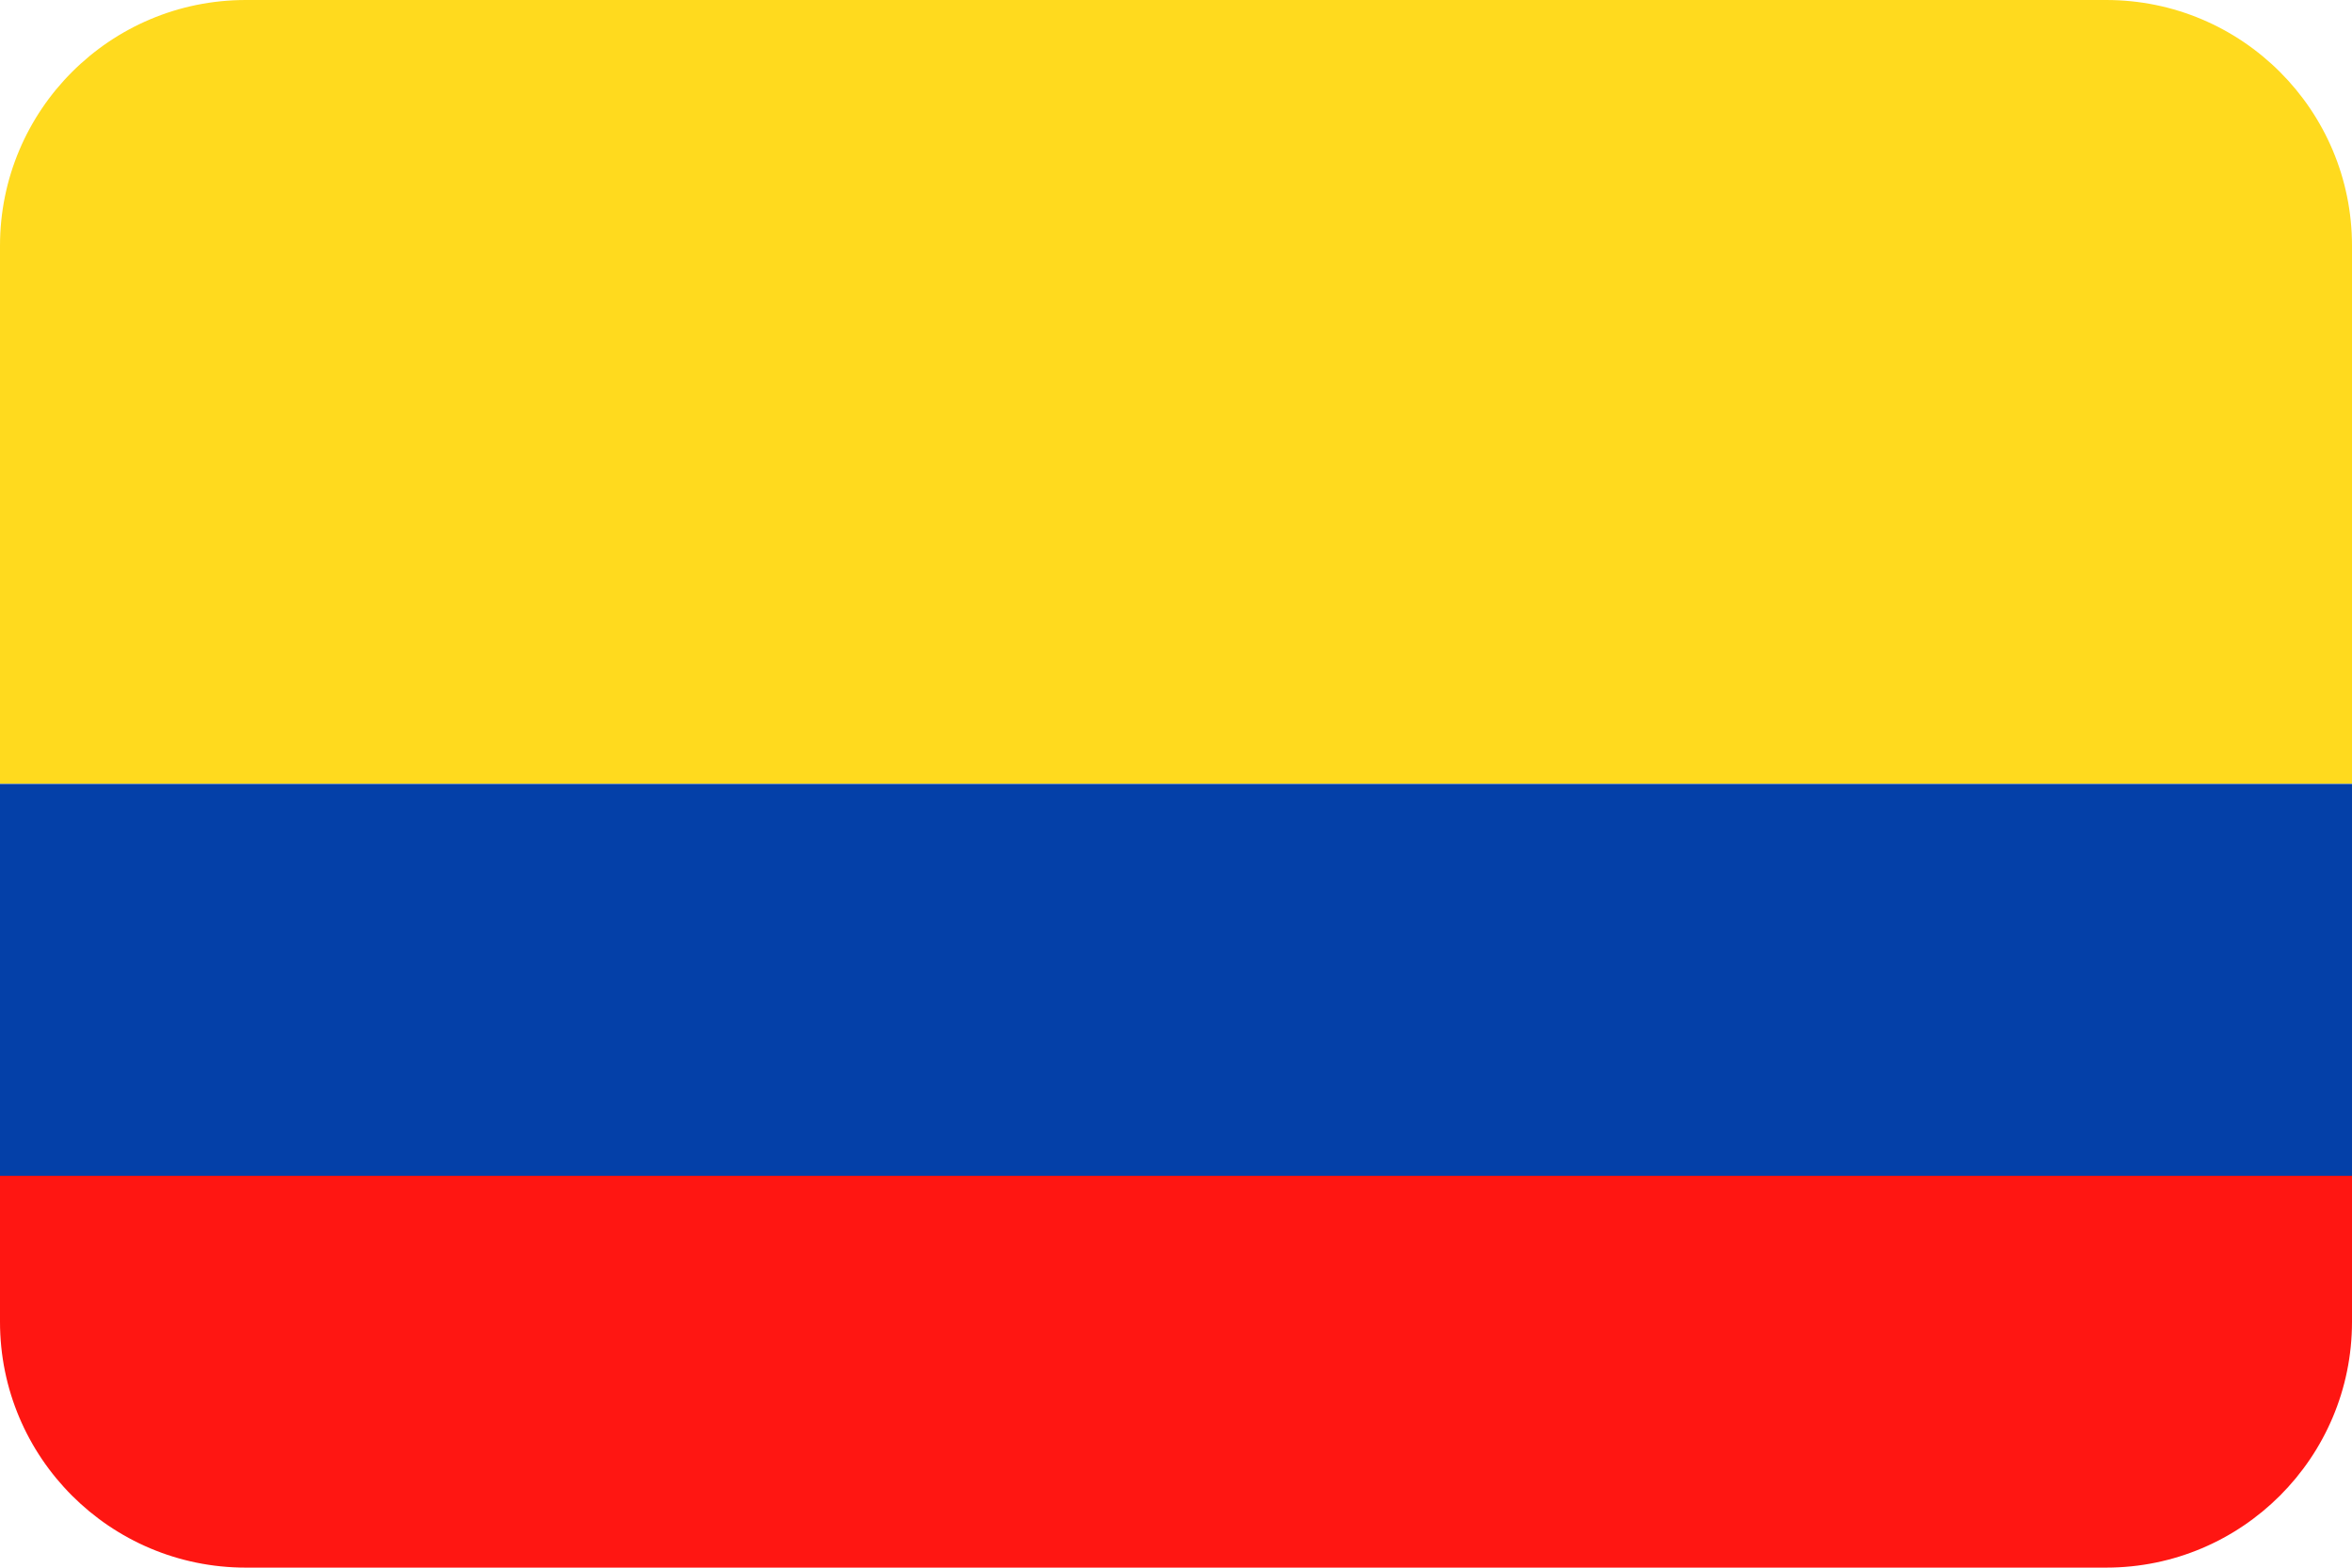 <?xml version="1.0" encoding="UTF-8"?>
<svg id="Capa_1" xmlns="http://www.w3.org/2000/svg" version="1.1" viewBox="0 0 106.4 70.93">
  <!-- Generator: Adobe Illustrator 29.4.0, SVG Export Plug-In . SVG Version: 2.1.0 Build 152)  -->
  <defs>
    <style>
      .st0 {
        fill: #ffda1e;
      }

      .st0, .st1, .st2 {
        fill-rule: evenodd;
      }

      .st1 {
        fill: #0440a8;
      }

      .st2 {
        fill: #ff1612;
      }
    </style>
  </defs>
  <path class="st0" d="M106.4,35.47V11.12C106.4,4.98,101.42,0,95.28,0H11.12C4.98,0,0,4.98,0,11.12v24.34h106.4Z"/>
  <polygon class="st1" points="0 53.2 106.4 53.2 106.4 35.47 0 35.47 0 53.2 0 53.2"/>
  <path class="st2" d="M0,53.2h106.4s0,6.61,0,6.61c0,6.14-4.98,11.12-11.12,11.12H11.12C4.98,70.93,0,65.95,0,59.81v-6.61h0Z"/>
</svg>